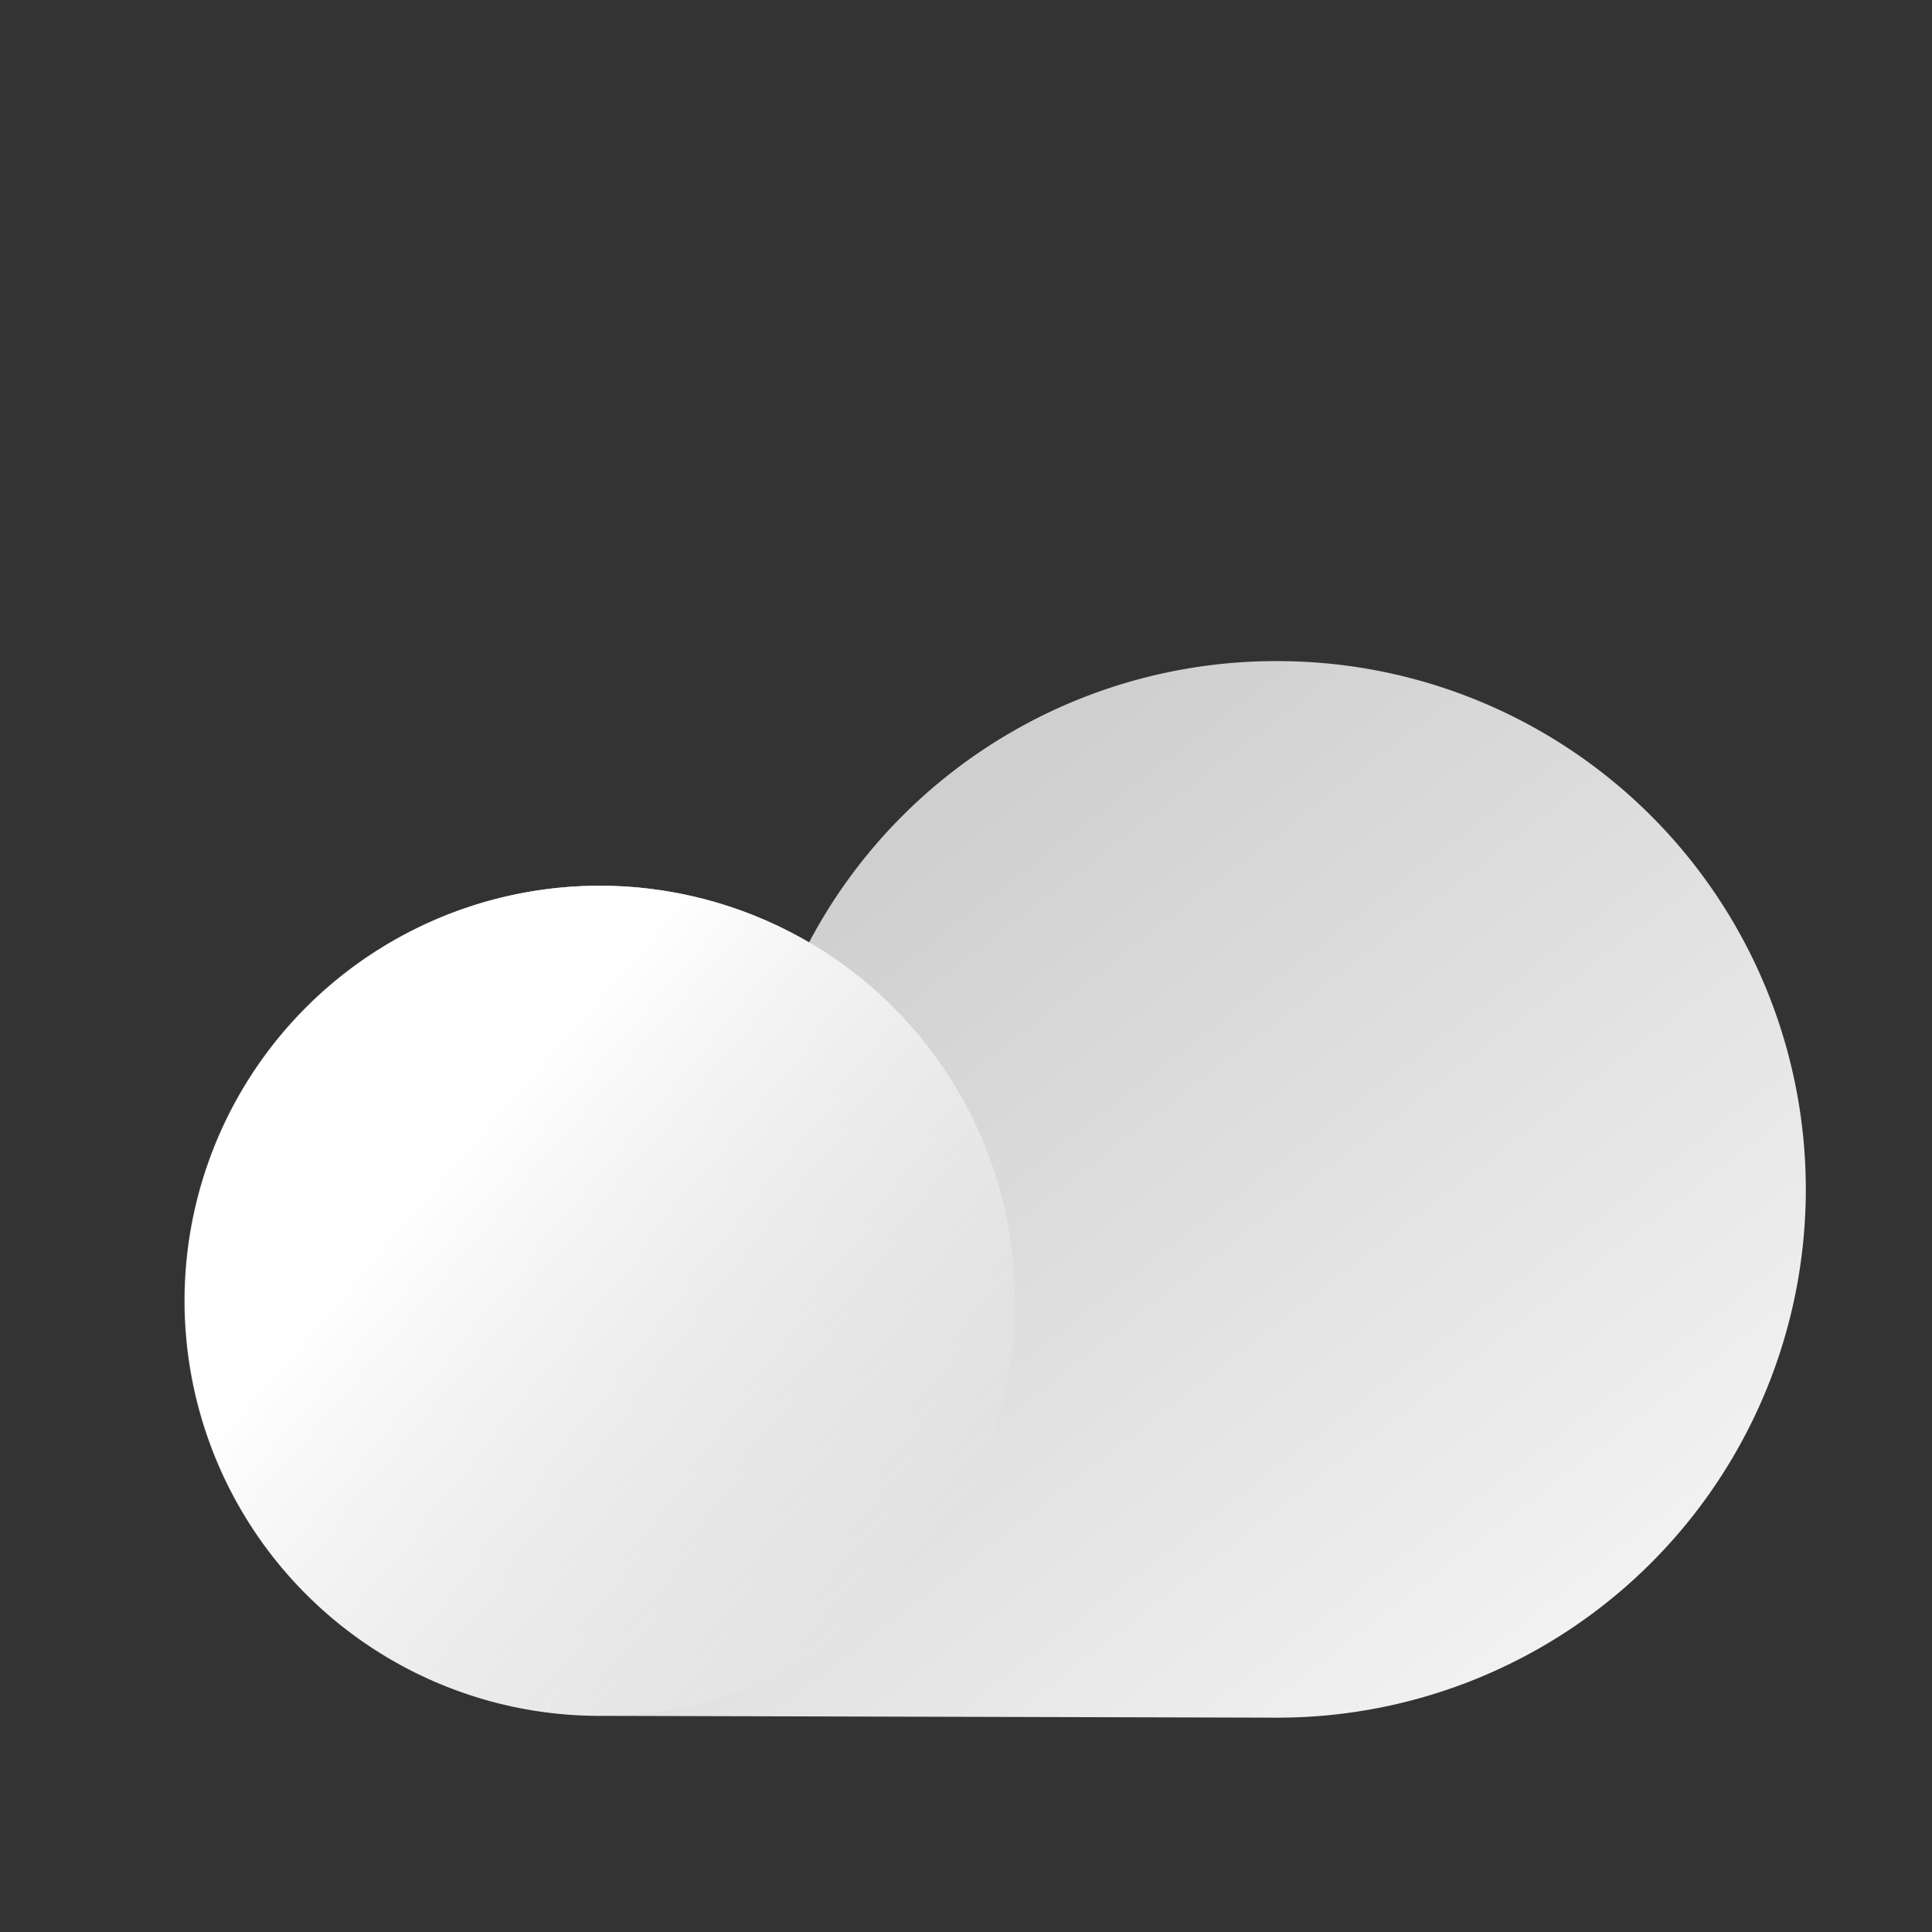 <?xml version="1.0" encoding="UTF-8" standalone="no"?>
<svg
   xmlns:dc="http://purl.org/dc/elements/1.1/"
   xmlns:cc="http://creativecommons.org/ns#"
   xmlns:rdf="http://www.w3.org/1999/02/22-rdf-syntax-ns#"
   xmlns:svg="http://www.w3.org/2000/svg"
   xmlns="http://www.w3.org/2000/svg"
   xmlns:sodipodi="http://sodipodi.sourceforge.net/DTD/sodipodi-0.dtd"
   xmlns:inkscape="http://www.inkscape.org/namespaces/inkscape"
   id="Layer_1"
   data-name="Layer 1"
   viewBox="0 0 64 64"
   version="1.1"
   sodipodi:docname="04d.svg"
   inkscape:version="0.92.3 (2405546, 2018-03-11)">
  <rect x="0" y="0" width="64" height="64" fill="#333333" stroke="none"/>
  <sodipodi:namedview
     pagecolor="#ffffff"
     bordercolor="#666666"
     borderopacity="1"
     objecttolerance="10"
     gridtolerance="10"
     guidetolerance="10"
     inkscape:pageopacity="0"
     inkscape:pageshadow="2"
     inkscape:window-width="1366"
     inkscape:window-height="687"
     id="namedview25"
     showgrid="false"
     inkscape:zoom="3.6875"
     inkscape:cx="-17.762712"
     inkscape:cy="32"
     inkscape:window-x="0"
     inkscape:window-y="0"
     inkscape:window-maximized="1"
     inkscape:current-layer="Layer_1" />
  <defs
     id="defs14">
    <style
       id="style2">.cls-1{fill:#efcc00;}.cls-2{fill:url(#linear-gradient);}.cls-3{fill:url(#linear-gradient-2);}</style>
    <linearGradient
       id="linear-gradient"
       x1="46.72"
       y1="58.39"
       x2="25.63"
       y2="31.08"
       gradientTransform="translate(-0.04)"
       gradientUnits="userSpaceOnUse">
      <stop
         offset="0"
         stop-color="#f2f2f2"
         id="stop4" />
      <stop
         offset="1"
         stop-color="#cfcfcf"
         id="stop6" />
    </linearGradient>
    <linearGradient
       id="linear-gradient-2"
       x1="4.06"
       y1="116.66"
       x2="15.68"
       y2="134.3"
       gradientTransform="matrix(0,-1,-1,0,76.027,0.611)"
       gradientUnits="userSpaceOnUse">
      <stop
         offset="0.02"
         stop-color="#fff"
         id="stop9" />
      <stop
         offset="1"
         stop-color="#fff"
         stop-opacity="0"
         id="stop11" />
    </linearGradient>
    <style
       id="style821">.cls-1{fill:url(#linear-gradient);}.cls-2{fill:url(#linear-gradient-2);}</style>
    <linearGradient
       gradientUnits="userSpaceOnUse"
       y2="28.08"
       x2="24.63"
       y1="55.39"
       x1="45.72"
       id="linear-gradient-6">
      <stop
         id="stop823"
         stop-color="#f2f2f2"
         offset="0" />
      <stop
         id="stop825"
         stop-color="#cfcfcf"
         offset="1" />
    </linearGradient>
    <linearGradient
       gradientUnits="userSpaceOnUse"
       y2="51.51"
       x2="26.43"
       y1="33.86"
       x1="14.82"
       id="linear-gradient-2-7">
      <stop
         id="stop828"
         stop-color="#fff"
         offset="0.02" />
      <stop
         id="stop830"
         stop-opacity="0"
         stop-color="#fff"
         offset="1" />
    </linearGradient>
  </defs>
  <title
     id="title16">smiley_Artboard 5</title>
  <path
     class="cls-2"
     d="m 42.27,21.9 a 17.49,17.49 0 0 0 -15.47,9.32 13.75,13.75 0 1 0 -6.87,25.62 l 22.39,0.06 a 17.5,17.5 0 0 0 0,-35 z"
     id="path20"
     style="fill:url(#linear-gradient)"
     inkscape:connector-curvature="0" />
  <circle
     class="cls-3"
     cx="-46.853"
     cy="-7.549"
     r="13.75"
     transform="matrix(-0.269,-0.963,-0.963,0.269,0,0)"
     id="circle22"
     style="fill:url(#linear-gradient-2)" />
</svg>
